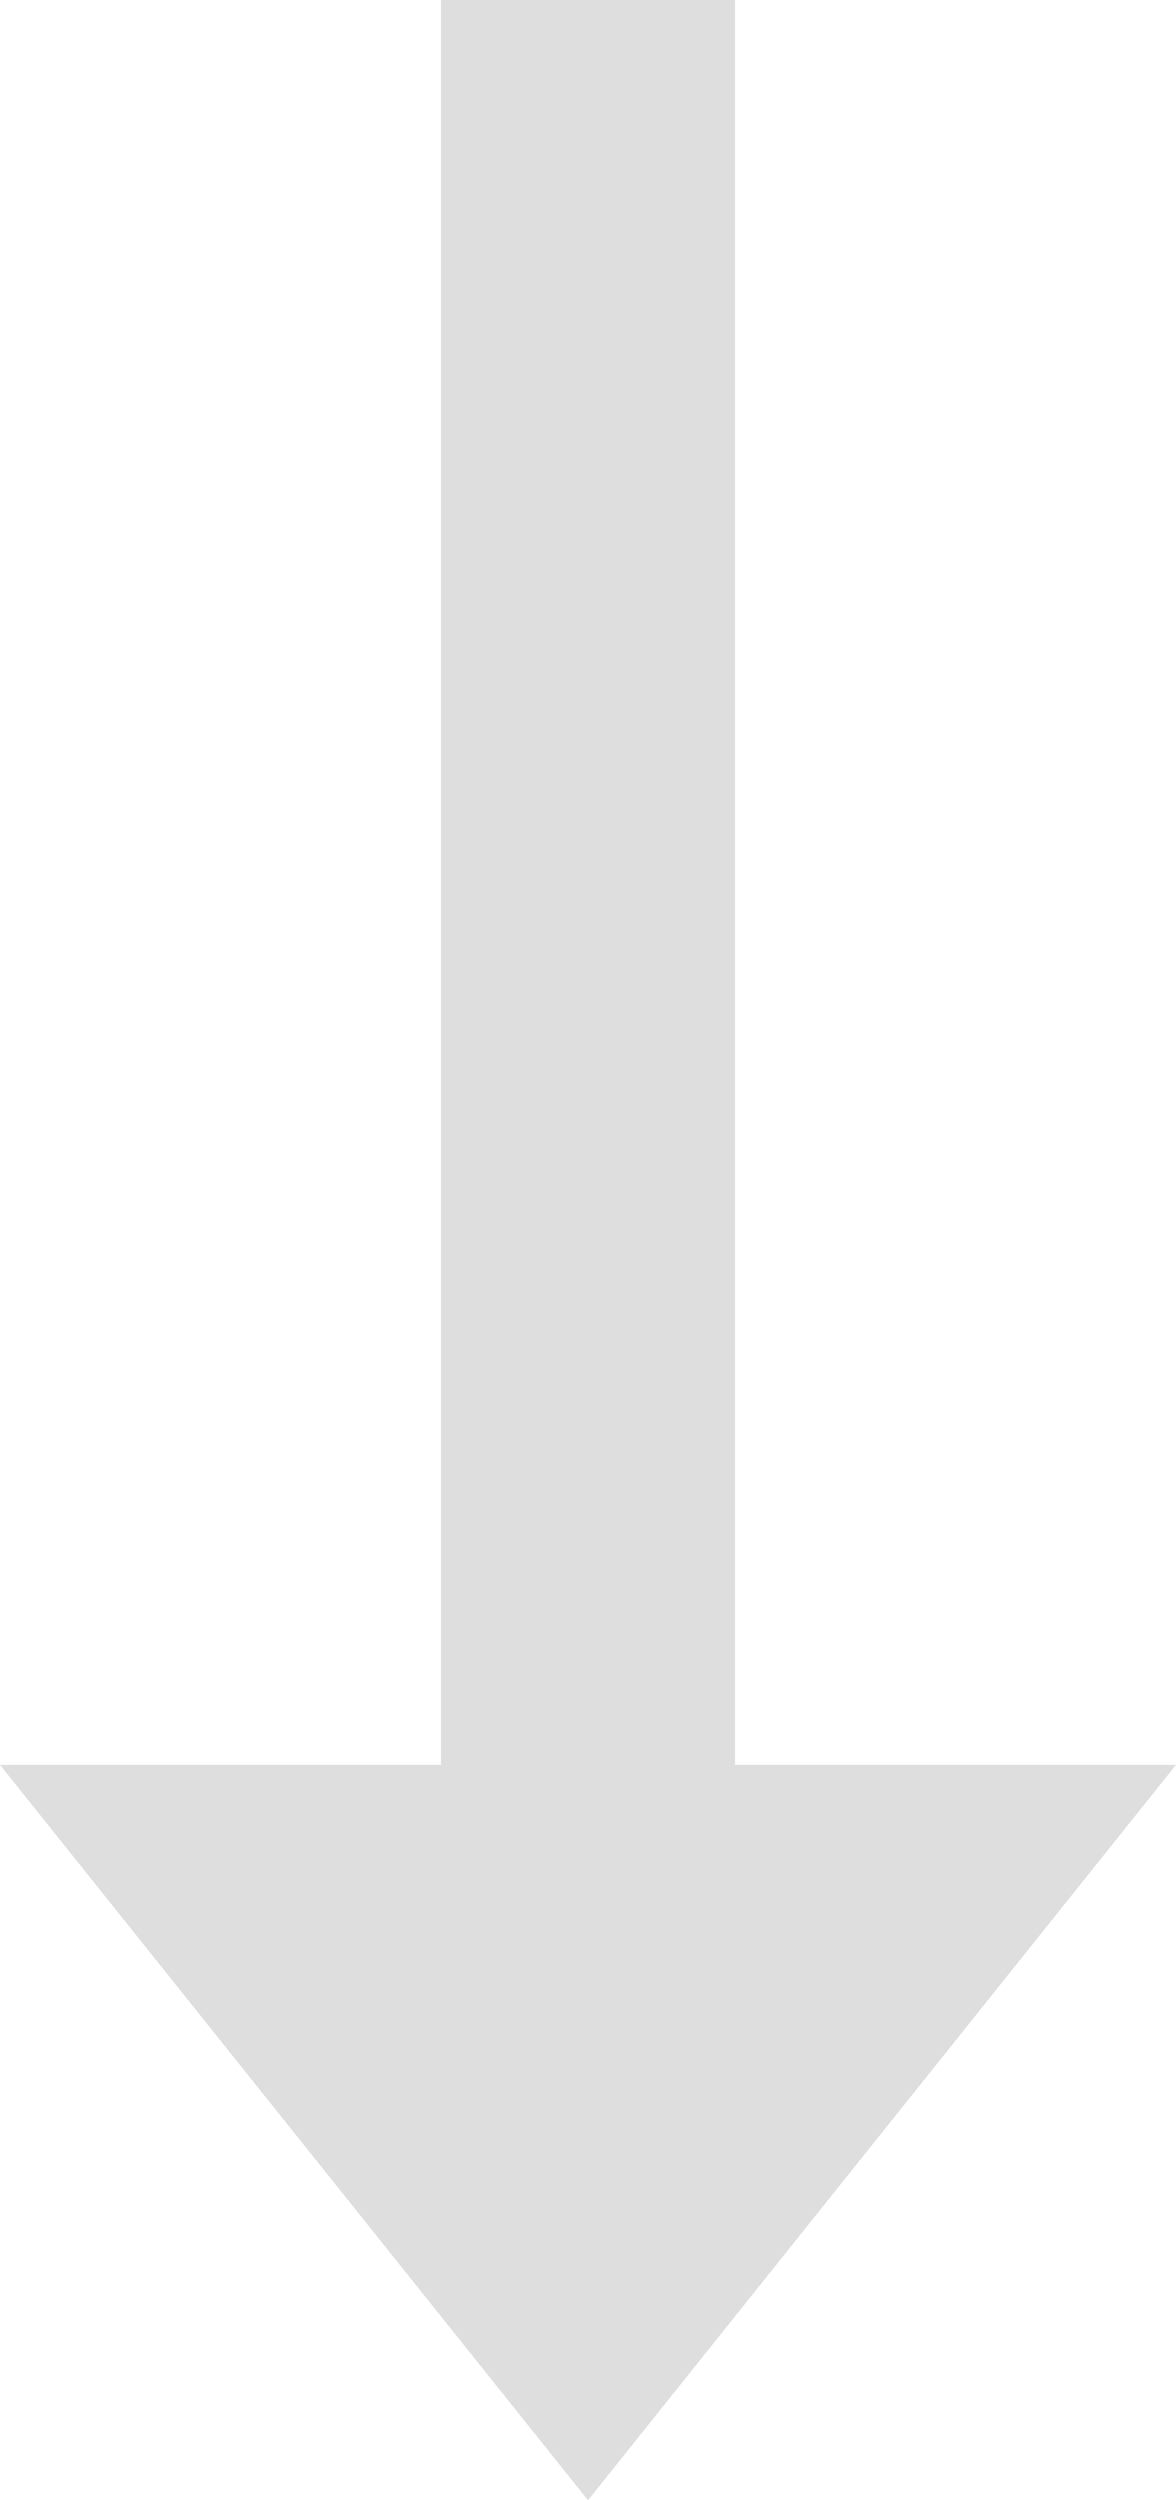 <?xml version="1.0" encoding="utf-8"?>
<!-- Generator: Adobe Illustrator 16.0.0, SVG Export Plug-In . SVG Version: 6.00 Build 0)  -->
<!DOCTYPE svg PUBLIC "-//W3C//DTD SVG 1.1//EN" "http://www.w3.org/Graphics/SVG/1.1/DTD/svg11.dtd">
<svg version="1.1" id="Layer_1" xmlns:sketch="http://www.bohemiancoding.com/sketch/ns"
	 xmlns="http://www.w3.org/2000/svg" xmlns:xlink="http://www.w3.org/1999/xlink" x="0px" y="0px" width="8px" height="17px"
	 viewBox="0 0 8 17" enable-background="new 0 0 8 17" xml:space="preserve">
<title>down</title>
<desc>Created with Sketch.</desc>
<rect id="Rectangle-1" x="3" sketch:type="MSShapeGroup" fill="#DEDEDE" width="2" height="12">
</rect>
<path id="Triangle-1" sketch:type="MSShapeGroup" fill="#DEDEDE" d="M0,12h8l-4,5L0,12z"/>
</svg>

